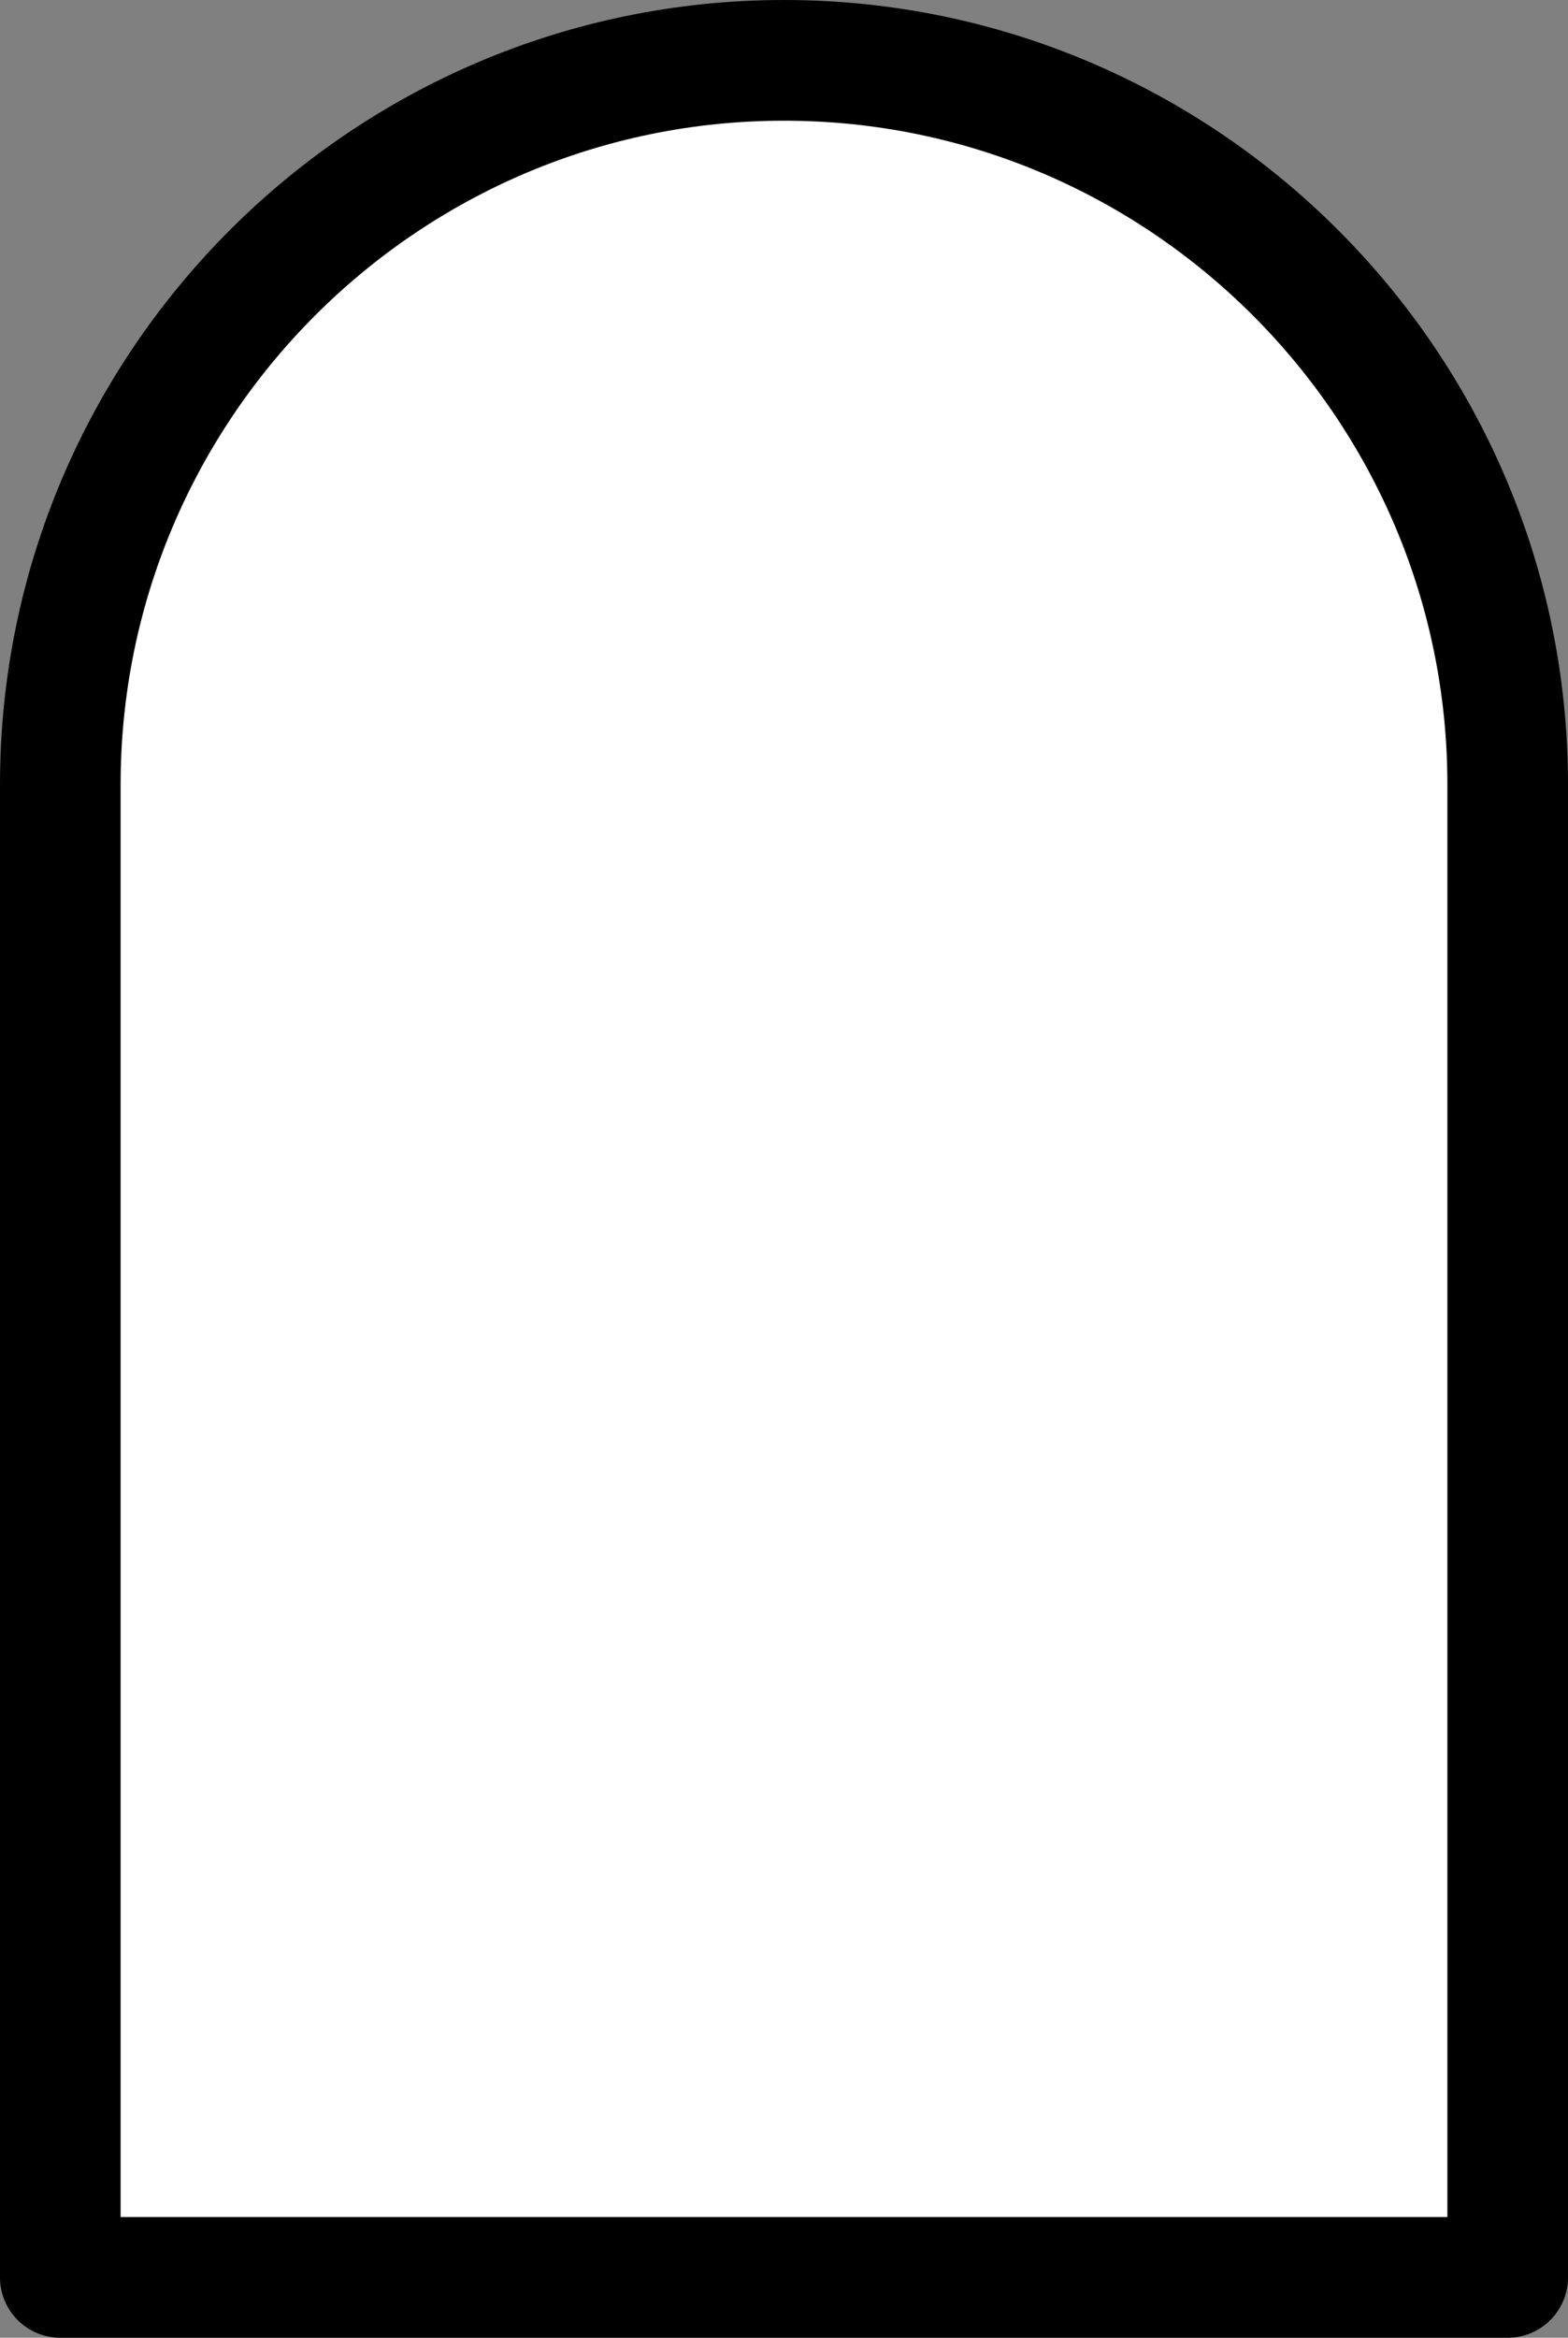<svg xmlns="http://www.w3.org/2000/svg" viewBox="0 0 130 193.68">
    <rect x="0" y="0" width="130" height="193.68" fill="#808080" stroke="none"/>
    <path d="M5 188.68V65C5 31.92 31.92 5 65 5s60 26.92 60 60v123.68z" style="fill:#fff;stroke:#000;stroke-linecap:round;stroke-linejoin:round;stroke-width:10px"/>
</svg>
